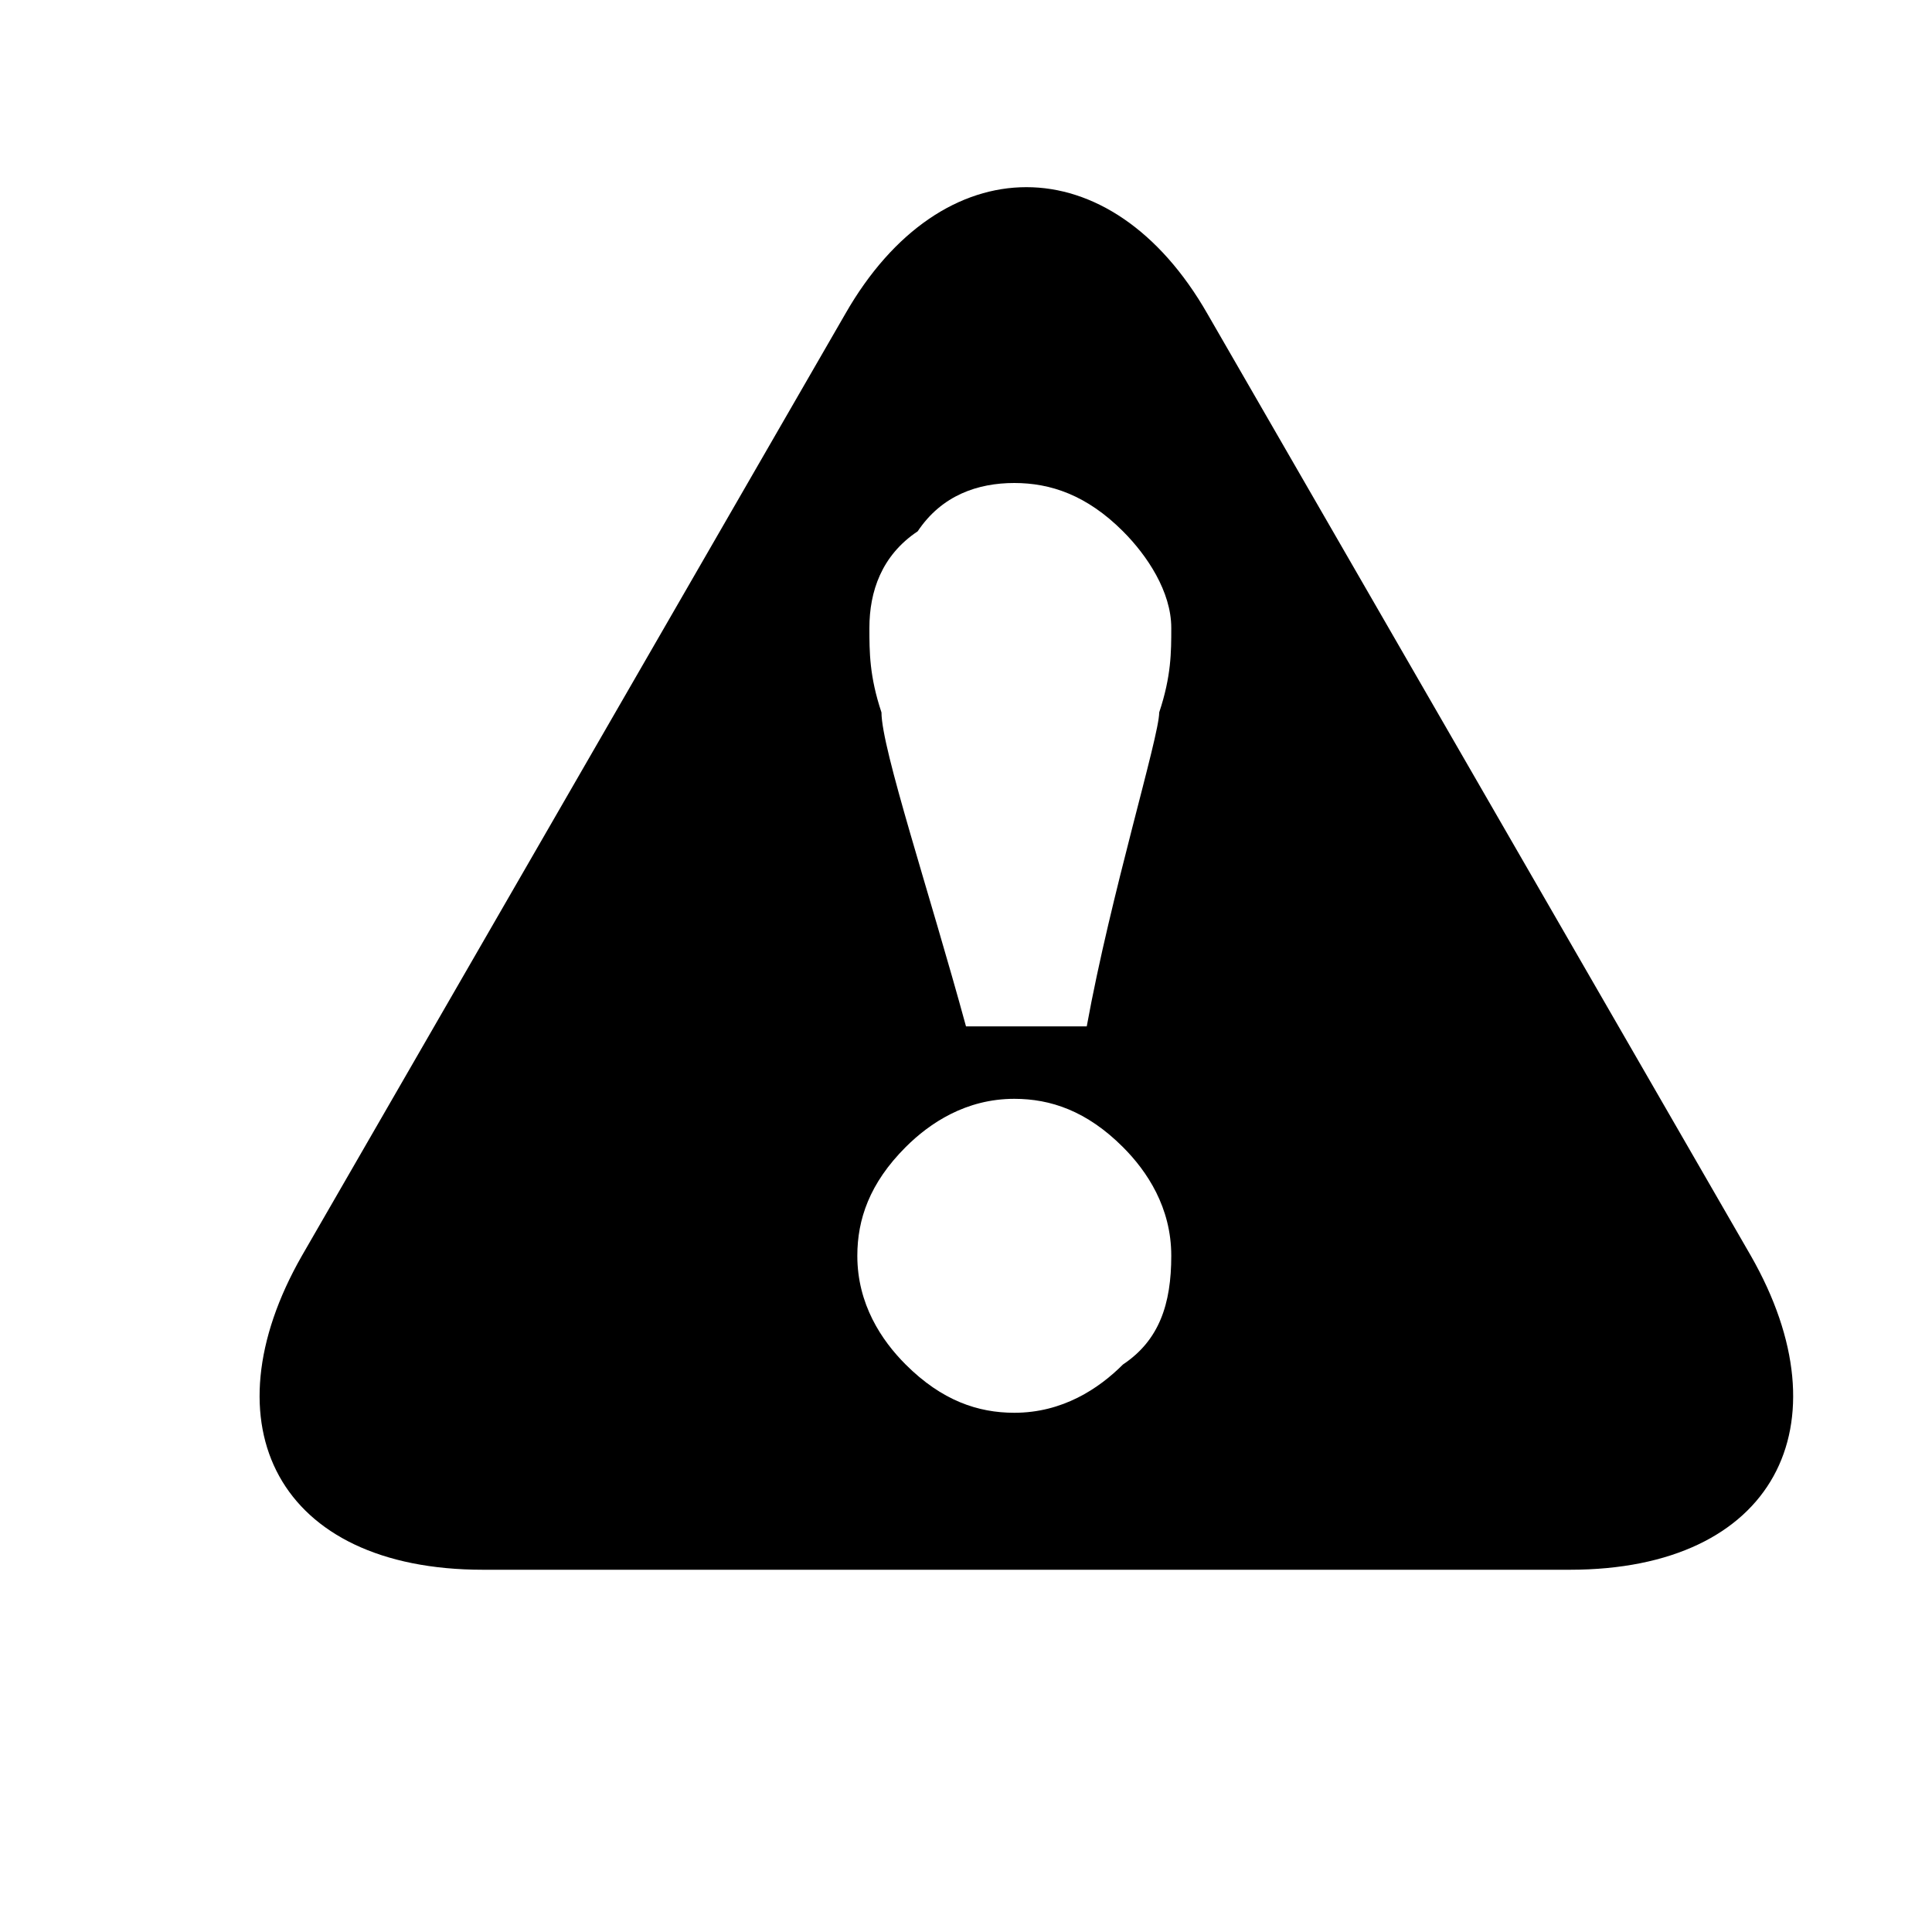 <?xml version="1.0" encoding="utf-8"?>
<!-- Generator: Adobe Illustrator 18.0.0, SVG Export Plug-In . SVG Version: 6.00 Build 0)  -->
<!DOCTYPE svg PUBLIC "-//W3C//DTD SVG 1.1//EN" "http://www.w3.org/Graphics/SVG/1.1/DTD/svg11.dtd">
<svg version="1.1" id="Layer_1" xmlns:sketch="http://www.bohemiancoding.com/sketch/ns"
	 xmlns="http://www.w3.org/2000/svg" xmlns:xlink="http://www.w3.org/1999/xlink" x="0px" y="0px" width="16px" height="16px"
	 viewBox="0 0 16 16" enable-background="new 0 0 16 16" xml:space="preserve">
<path d="M14.5,10.4L10,2.6c-0.8-1.4-2.2-1.4-3,0l-4.5,7.8C1.7,11.8,2.3,13,4,13h9C14.7,13,15.3,11.8,14.5,10.4z M9.3,11.3
	c-0.2,0.2-0.5,0.4-0.9,0.4c-0.3,0-0.6-0.1-0.9-0.4c-0.2-0.2-0.4-0.5-0.4-0.9c0-0.3,0.1-0.6,0.4-0.9C7.7,9.3,8,9.1,8.4,9.1
	c0.3,0,0.6,0.1,0.9,0.4c0.2,0.2,0.4,0.5,0.4,0.9S9.6,11.1,9.3,11.3z M9.6,5.9c0,0.2-0.4,1.5-0.6,2.6H8C7.7,7.4,7.3,6.2,7.3,5.9
	C7.2,5.6,7.2,5.4,7.2,5.2c0-0.3,0.1-0.6,0.4-0.8C7.8,4.1,8.1,4,8.4,4C8.7,4,9,4.1,9.3,4.4c0.2,0.2,0.4,0.5,0.4,0.8
	C9.7,5.4,9.7,5.6,9.6,5.9z"/>
</svg>
